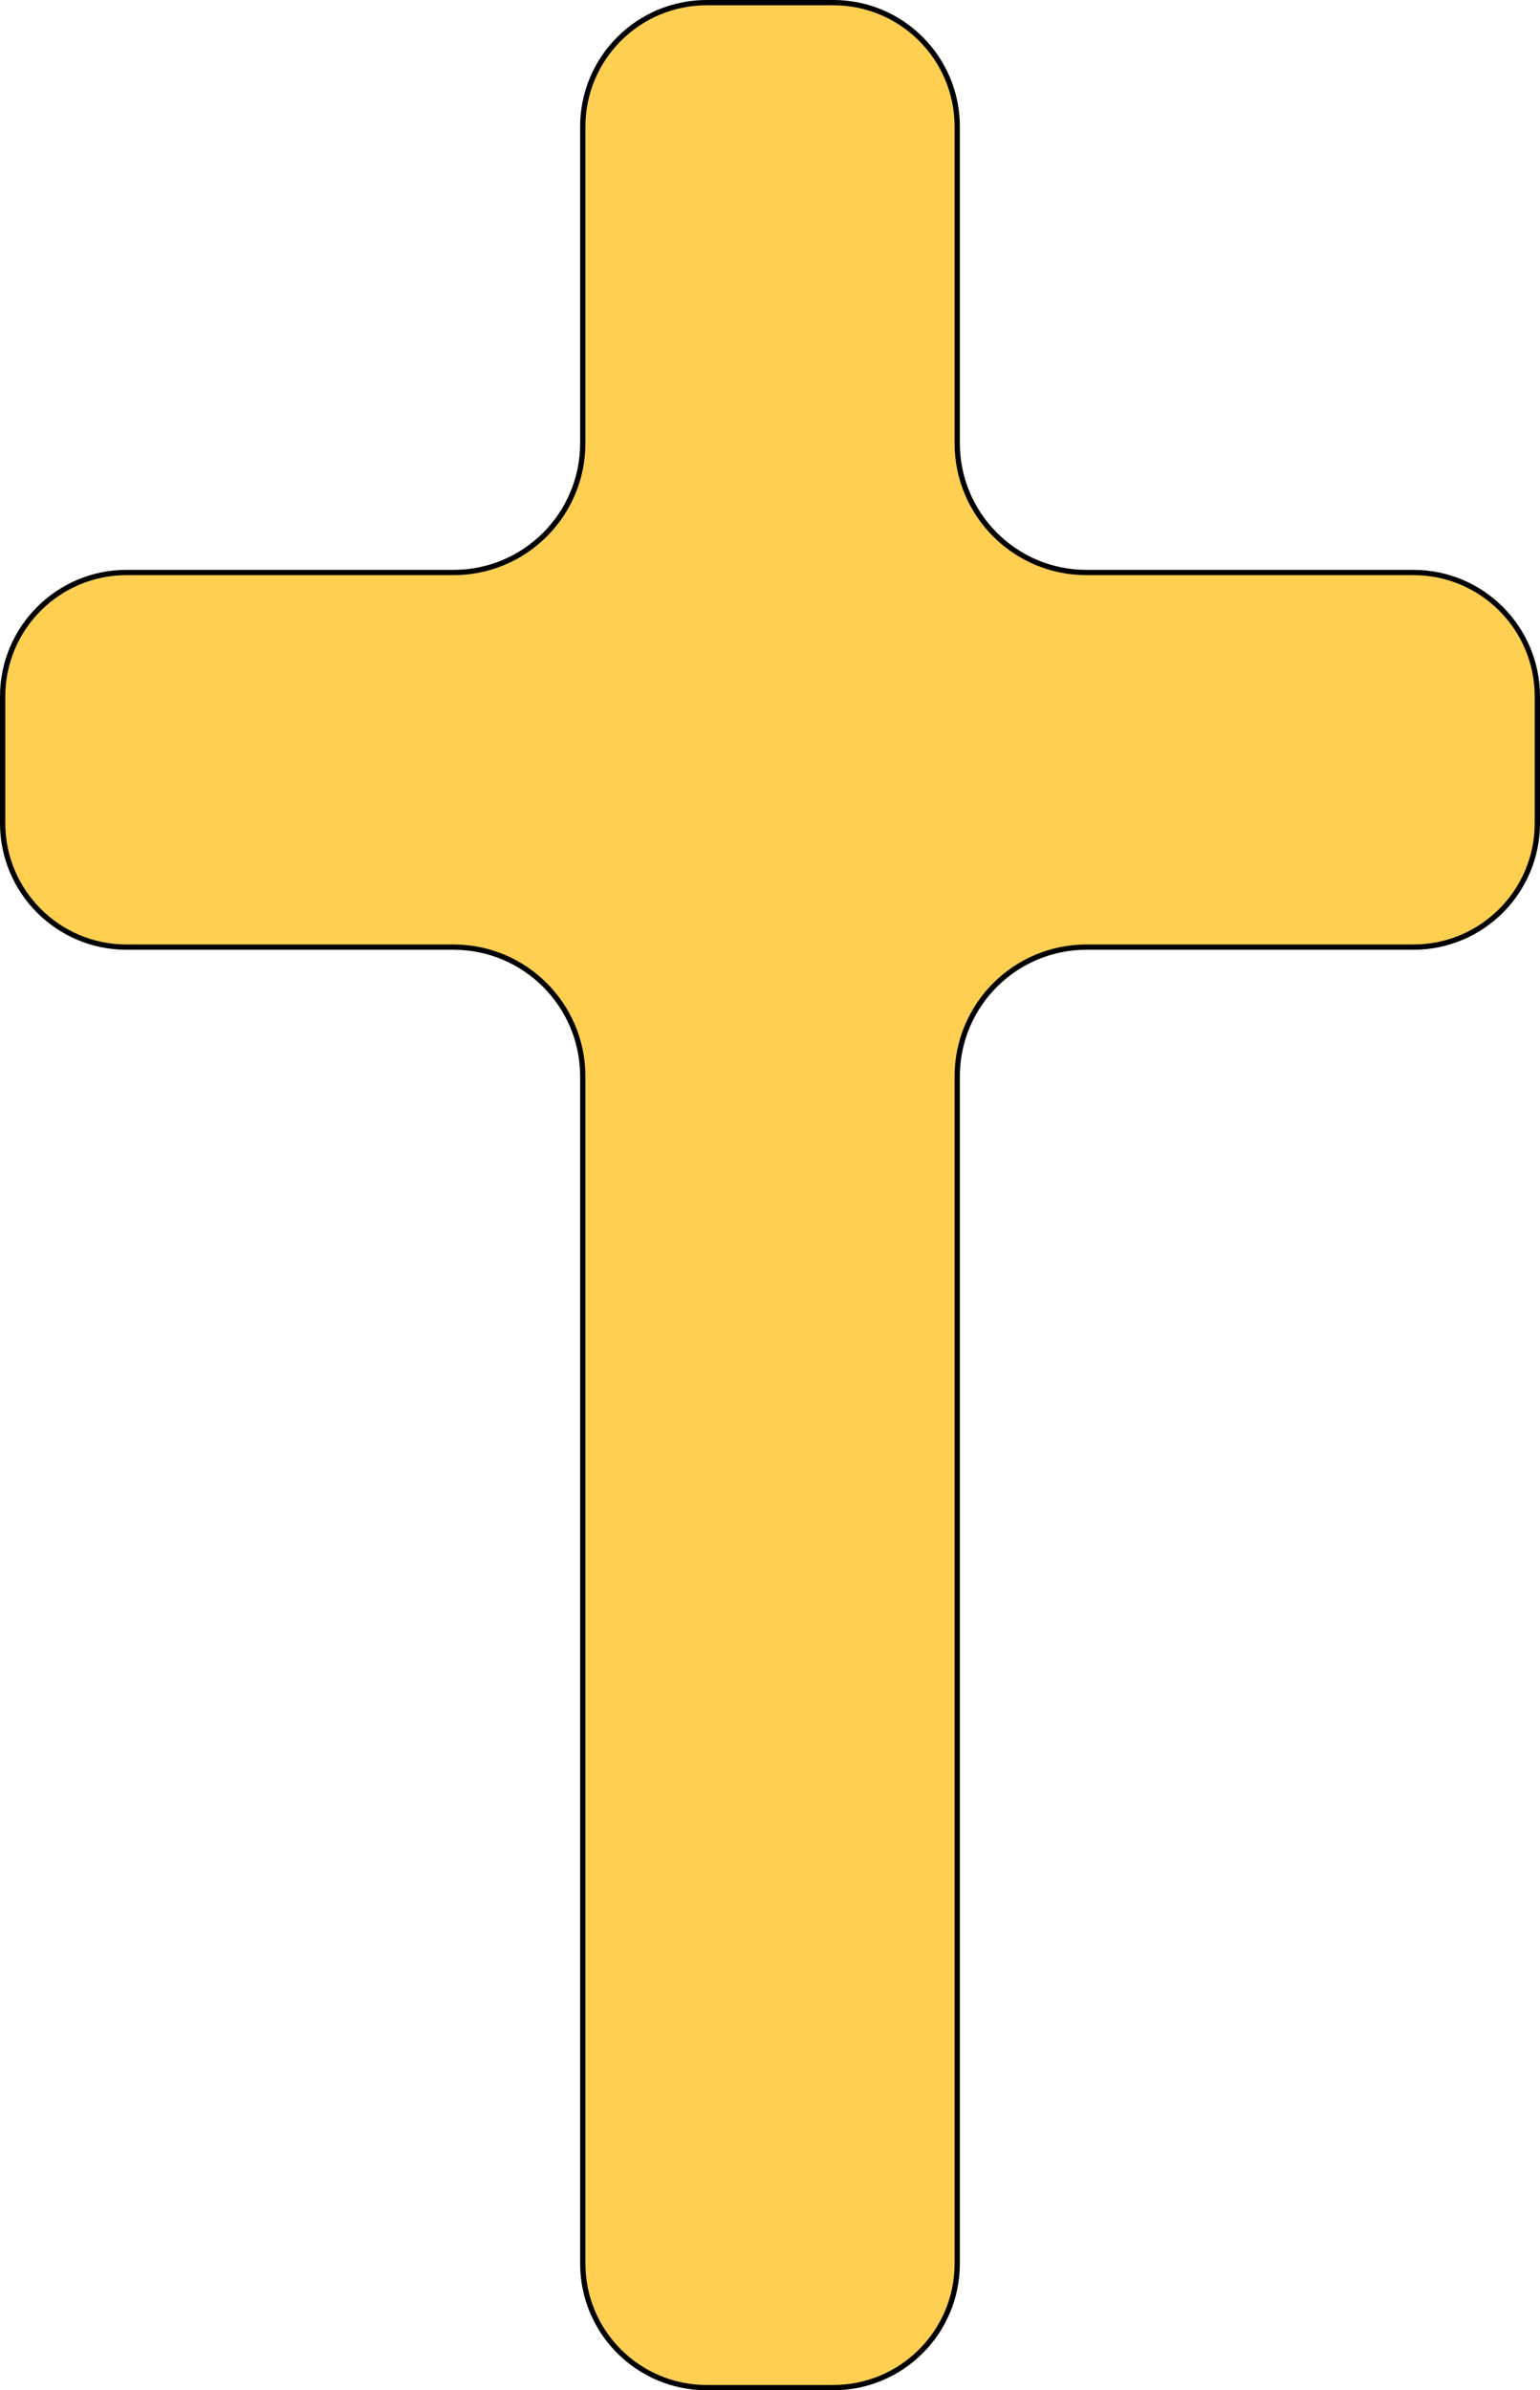 <svg width="292" height="453" viewBox="0 0 292 453" fill="none" xmlns="http://www.w3.org/2000/svg">
<path d="M158 0.5C170.979 0.5 181.5 11.021 181.5 24V84C181.5 97.531 192.469 108.5 206 108.5L268 108.5C280.979 108.5 291.5 119.021 291.5 132V156C291.5 168.979 280.979 179.5 268 179.5H206C192.469 179.5 181.5 190.469 181.5 204V429C181.5 441.979 170.979 452.5 158 452.5H134C121.021 452.5 110.5 441.979 110.5 429V204C110.5 190.469 99.531 179.5 86 179.5H24C11.021 179.5 0.5 168.979 0.5 156L0.5 132C0.5 119.021 11.021 108.5 24 108.5L86 108.5C99.531 108.5 110.5 97.531 110.5 84V24C110.5 11.021 121.021 0.5 134 0.5H158Z" fill="#FFCF52" stroke="black"/>
</svg>
